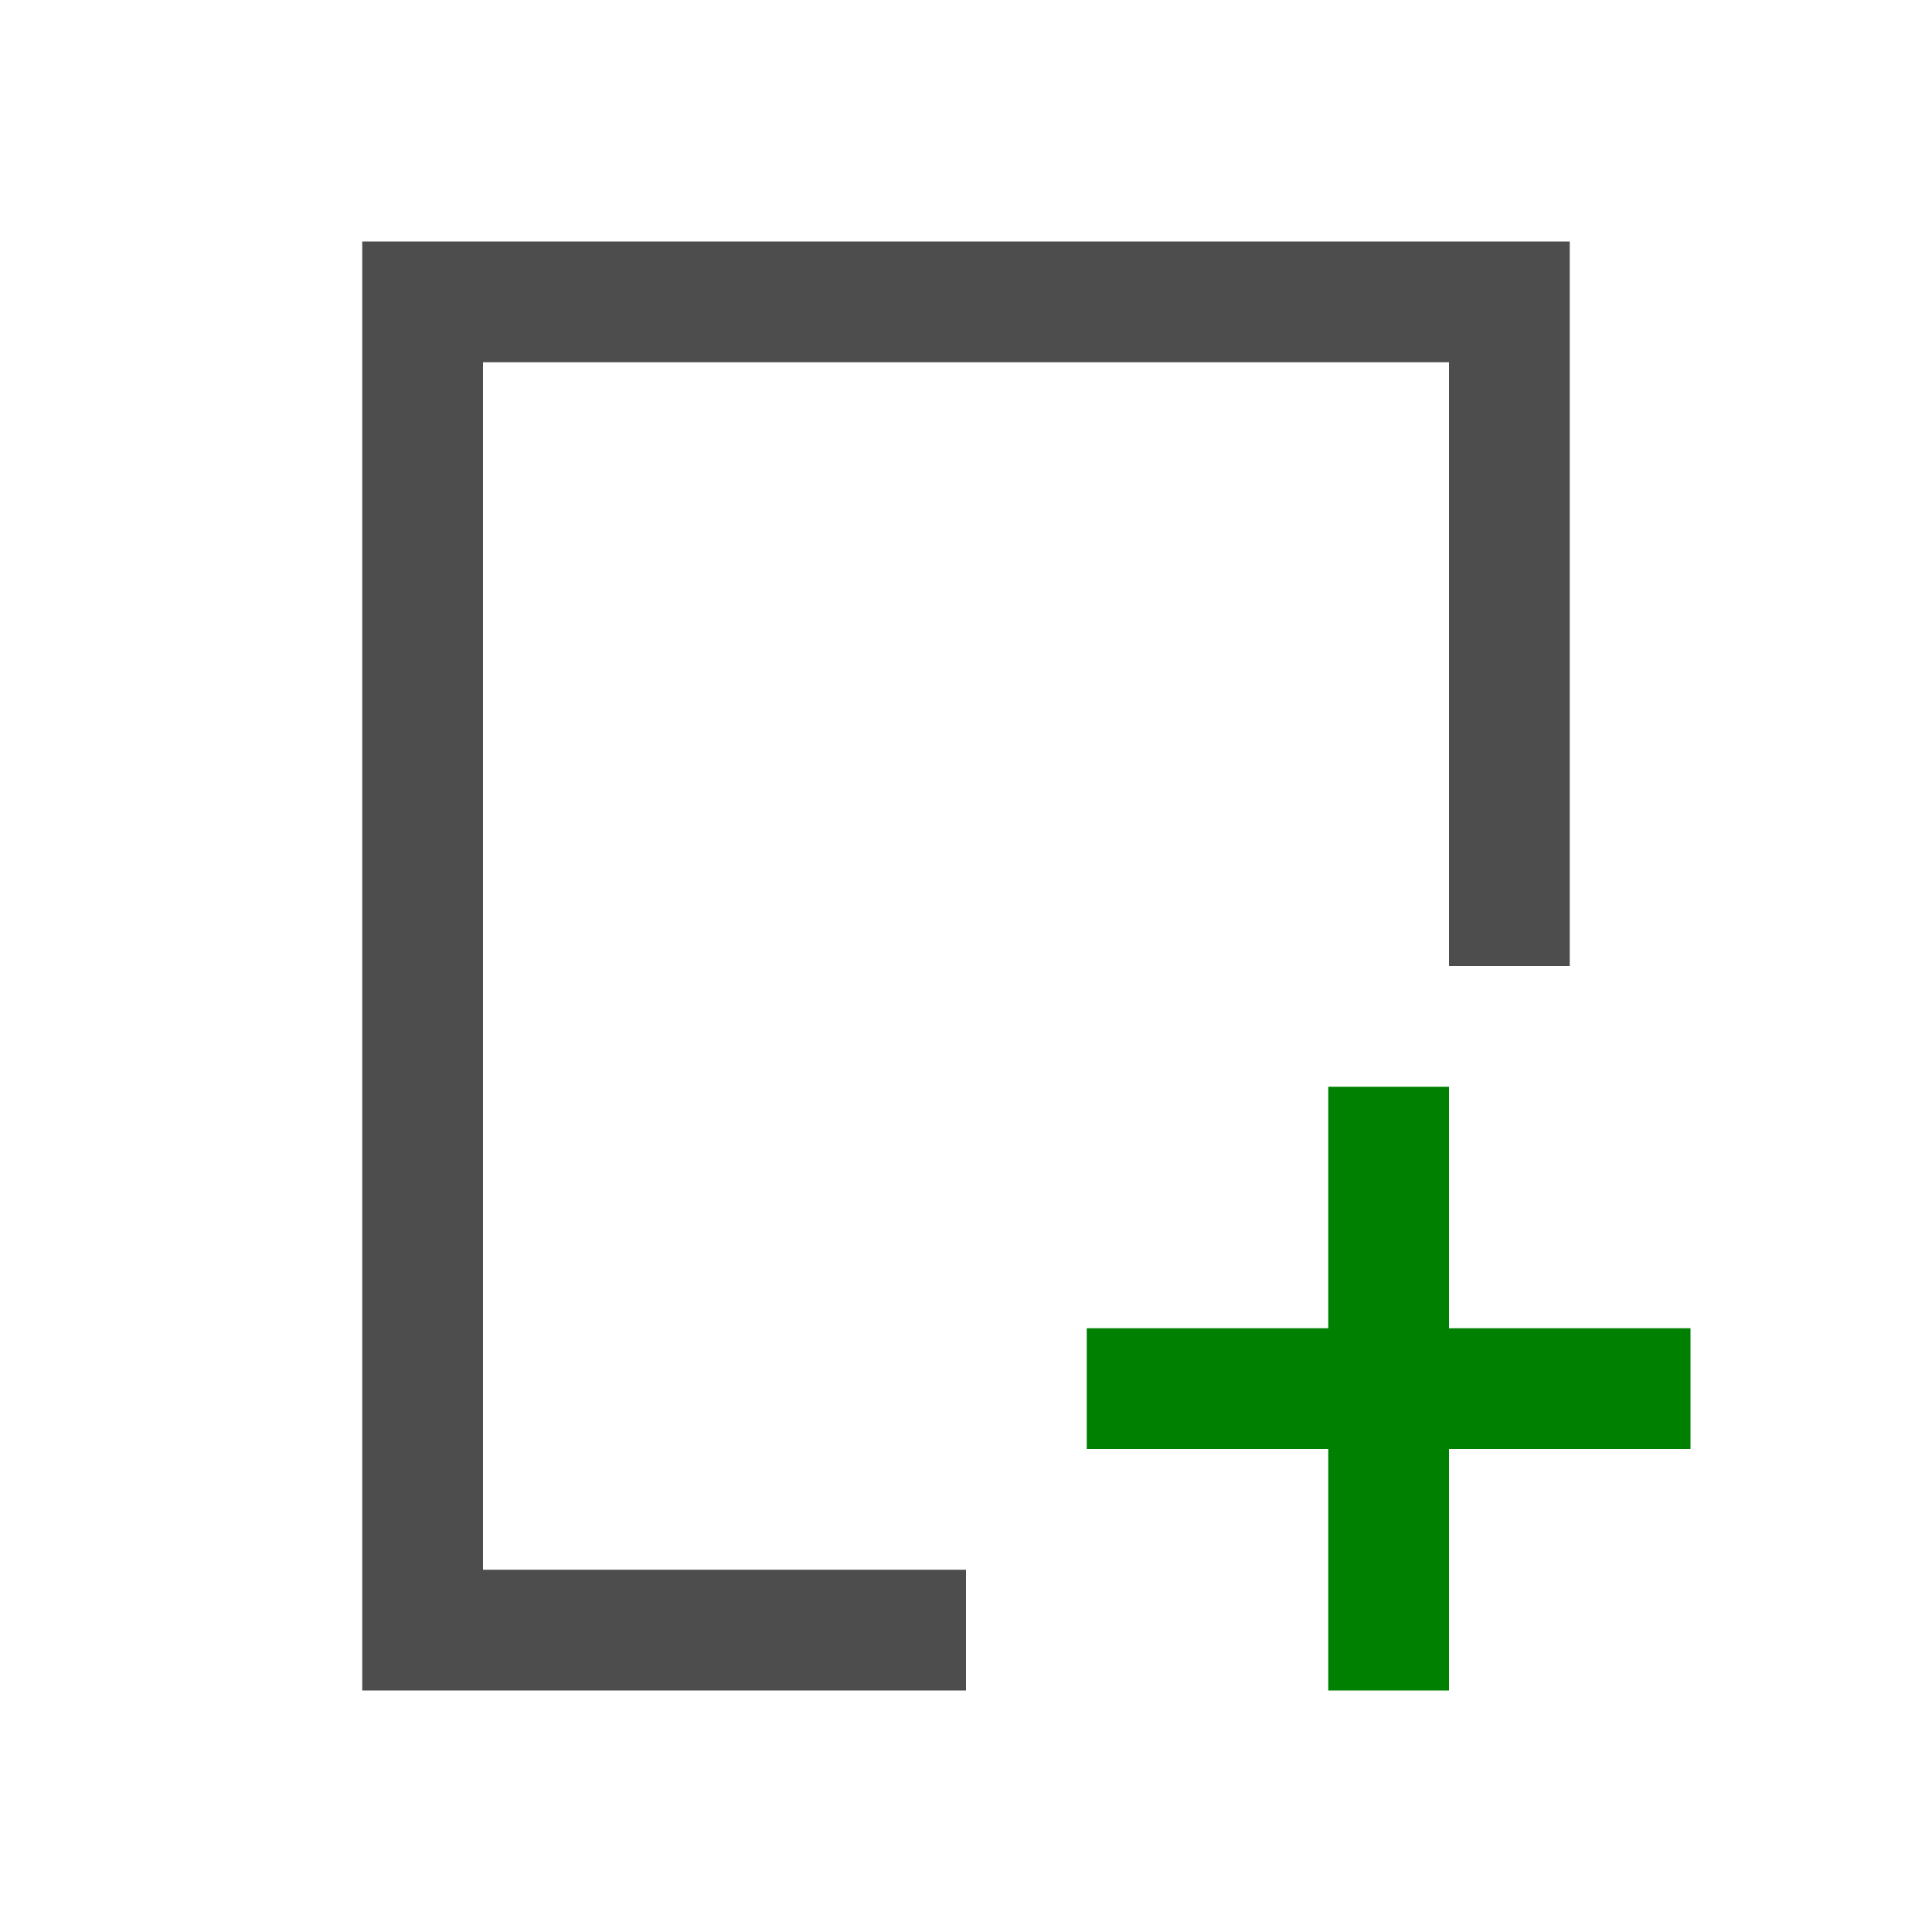<?xml version="1.0" encoding="UTF-8" standalone="no"?>
<svg id="svg3049" xmlns:rdf="http://www.w3.org/1999/02/22-rdf-syntax-ns#" xmlns="http://www.w3.org/2000/svg" height="16" width="16" version="1.1" xmlns:cc="http://creativecommons.org/ns#" xmlns:dc="http://purl.org/dc/elements/1.1/">
 <g id="layer1" fill="#4d4d4d" transform="translate(-421.71 -531.79)">
  <path id="rect4151" transform="translate(421.71 531.79)" d="m3 2v12h5v-1h-4v-10h8v5h1v-6h-10z"/>
  <path id="rect4159" d="m11 9v2h-2v1h2v2h1v-2h2v-1h-2v-2h-1z" transform="translate(421.71 531.79)" fill="#008000"/>
 </g>
</svg>
